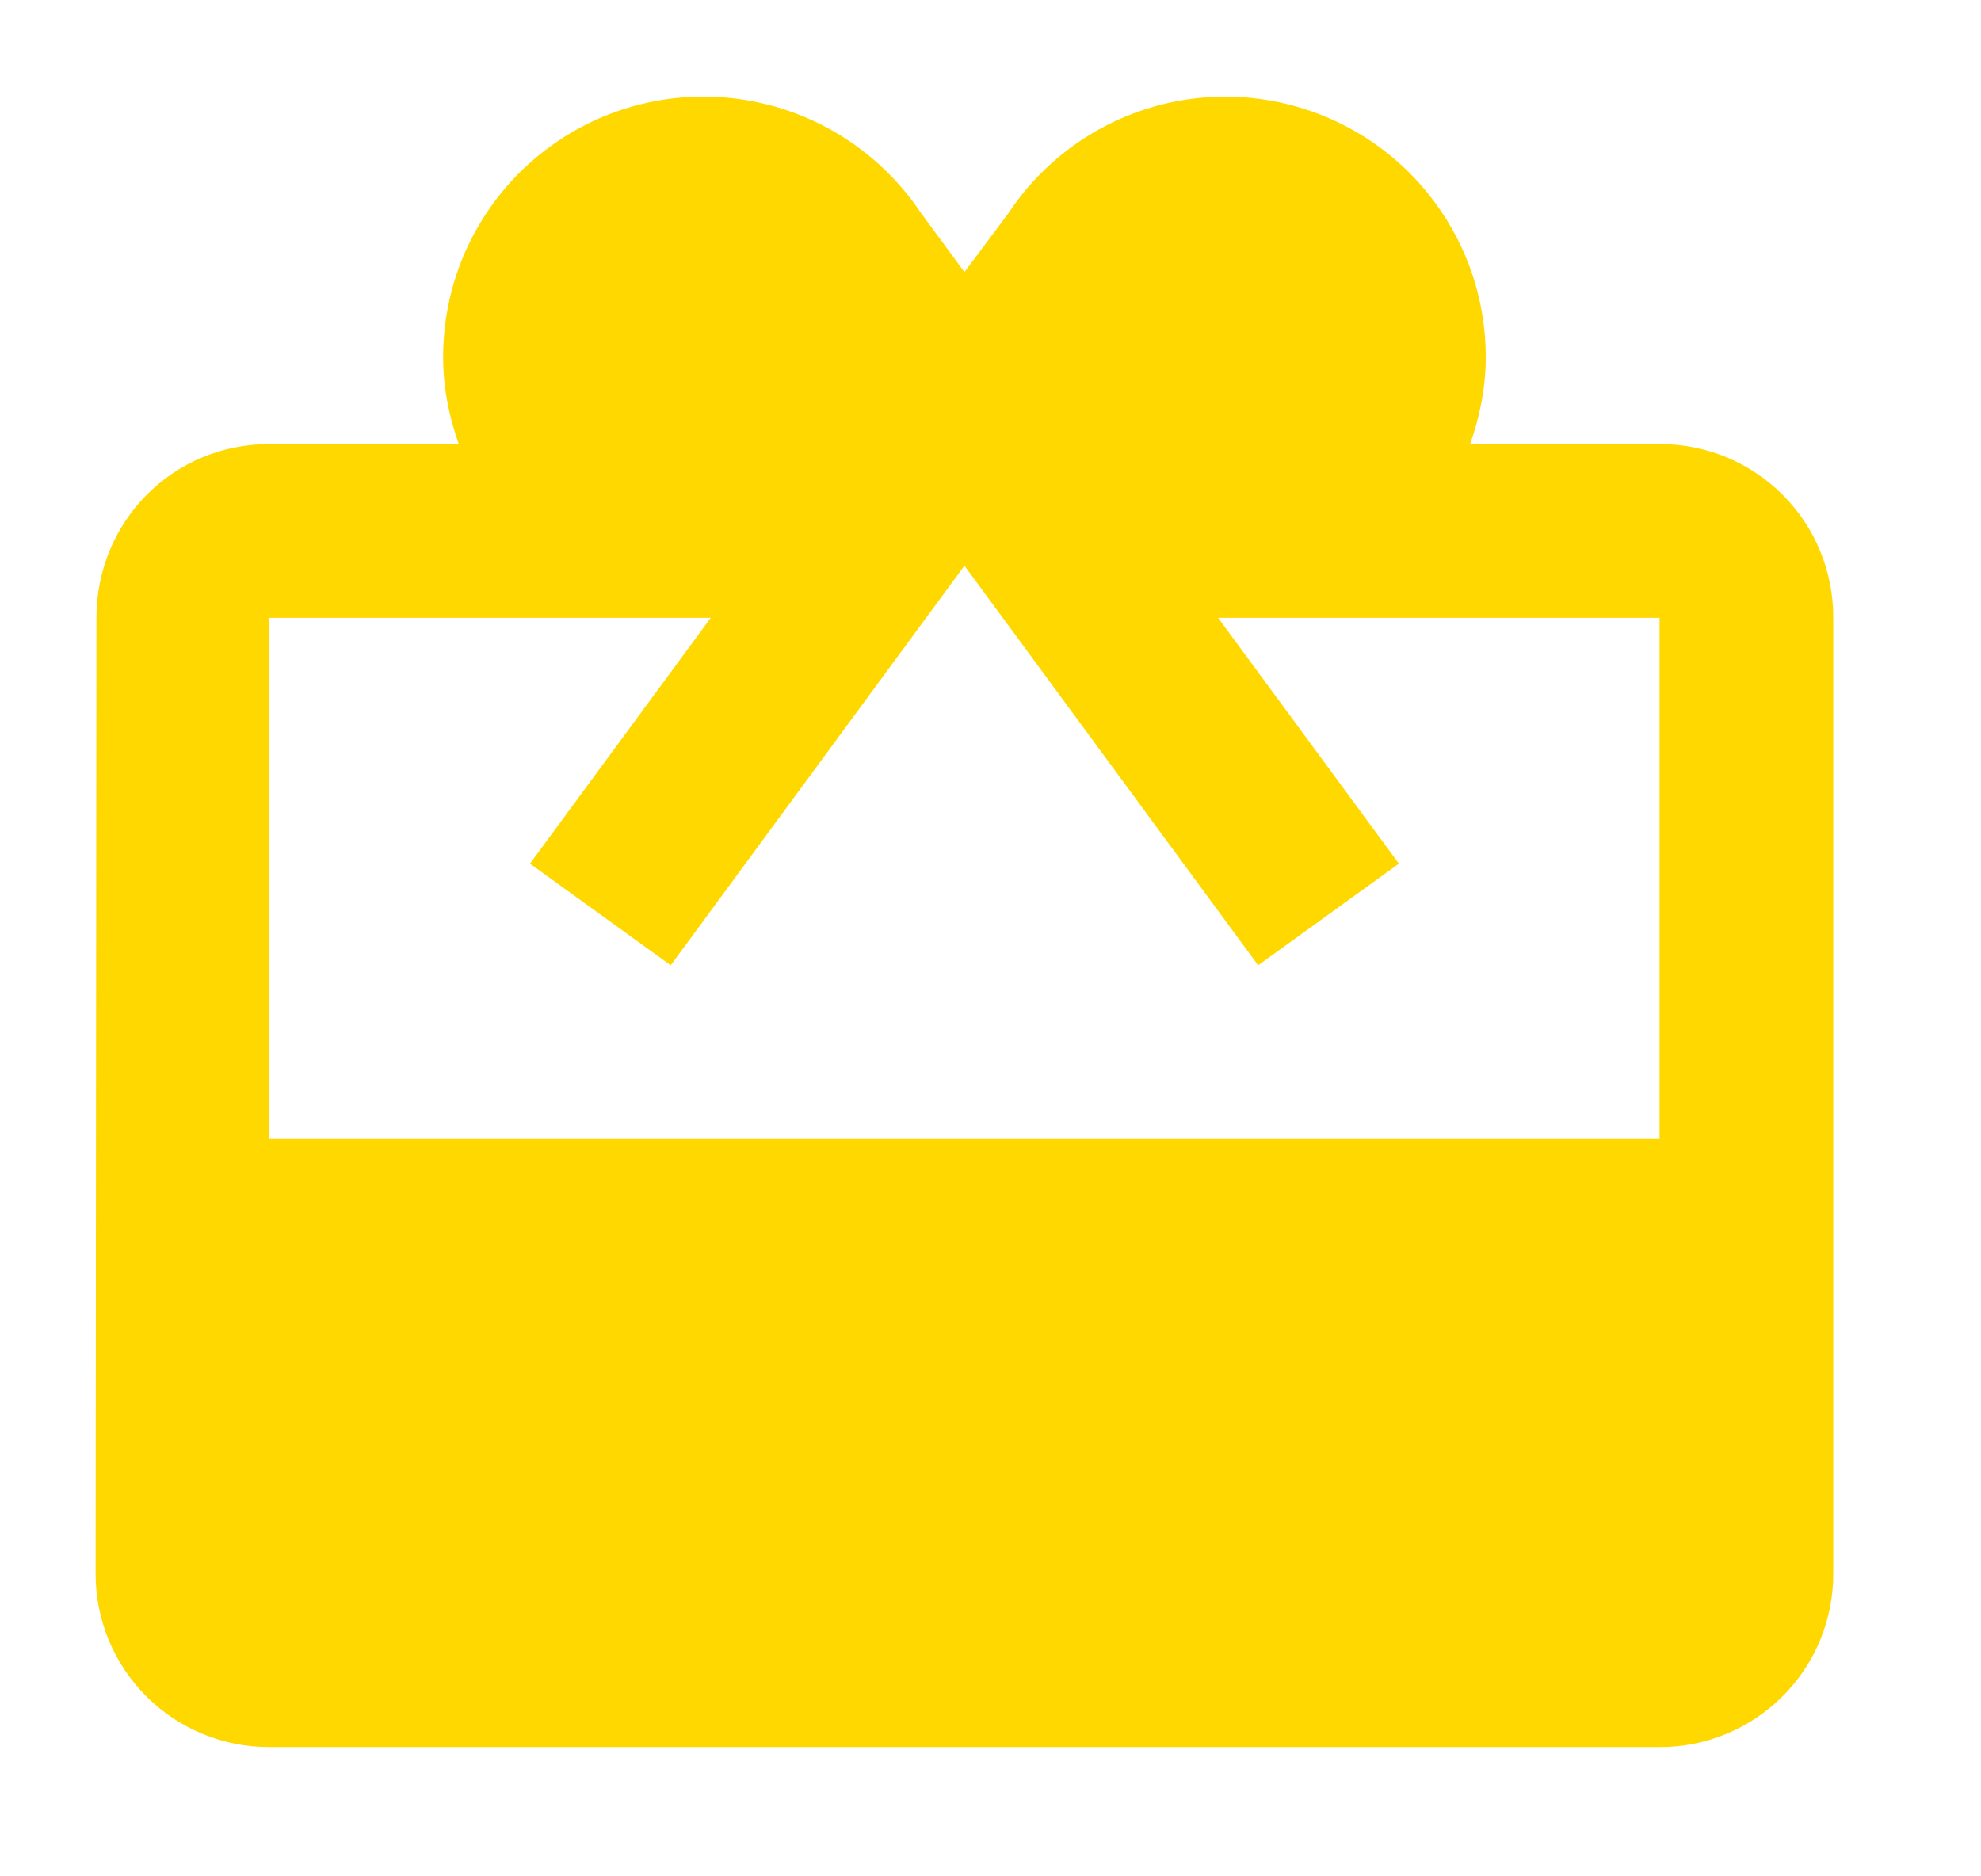 <svg width="19" height="18" viewBox="0 0 19 18" fill="none" xmlns="http://www.w3.org/2000/svg">
<g clip-path="url(#clip0_1_717)">
<path d="M15.917 4.26H14.1C14.192 4.002 14.25 3.718 14.25 3.427C14.251 2.889 14.078 2.366 13.757 1.935C13.437 1.503 12.985 1.187 12.471 1.033C11.956 0.878 11.405 0.894 10.9 1.077C10.395 1.261 9.962 1.603 9.667 2.052L9.25 2.61L8.833 2.043C8.604 1.7 8.294 1.419 7.931 1.224C7.568 1.03 7.162 0.927 6.75 0.927C6.422 0.926 6.096 0.991 5.793 1.116C5.489 1.242 5.214 1.426 4.981 1.658C4.749 1.89 4.565 2.166 4.439 2.47C4.314 2.773 4.25 3.098 4.25 3.427C4.25 3.718 4.308 4.002 4.4 4.26H2.583C1.658 4.26 0.925 5.002 0.925 5.927L0.917 15.093C0.916 15.312 0.959 15.529 1.042 15.732C1.125 15.934 1.248 16.118 1.403 16.273C1.558 16.428 1.742 16.551 1.944 16.634C2.147 16.718 2.364 16.761 2.583 16.76H15.917C16.136 16.761 16.353 16.718 16.556 16.634C16.758 16.551 16.942 16.428 17.097 16.273C17.252 16.118 17.375 15.934 17.458 15.732C17.541 15.529 17.584 15.312 17.583 15.093V5.927C17.584 5.708 17.541 5.491 17.458 5.288C17.375 5.085 17.252 4.901 17.097 4.746C16.942 4.591 16.758 4.469 16.556 4.385C16.353 4.302 16.136 4.259 15.917 4.26ZM15.917 10.927H2.583V5.927H6.817L5.083 8.285L6.433 9.26L8.417 6.56L9.25 5.427L10.083 6.56L12.067 9.26L13.417 8.285L11.683 5.927H15.917V10.927Z" fill="url(#paint0_linear_1_717)"/>
</g>
<defs>
<linearGradient id="paint0_linear_1_717" x1="0.917" y1="0.927" x2="1380.26" y2="1341.3" gradientUnits="userSpaceOnUse">
<stop stop-color="#FFD800"/>
<stop offset="1" stop-color="#FFAF00"/>
</linearGradient>
<clipPath id="clip0_1_717">
<rect width="18" height="17" fill="white" transform="translate(0.25 0.26)"/>
</clipPath>
</defs>
</svg>
